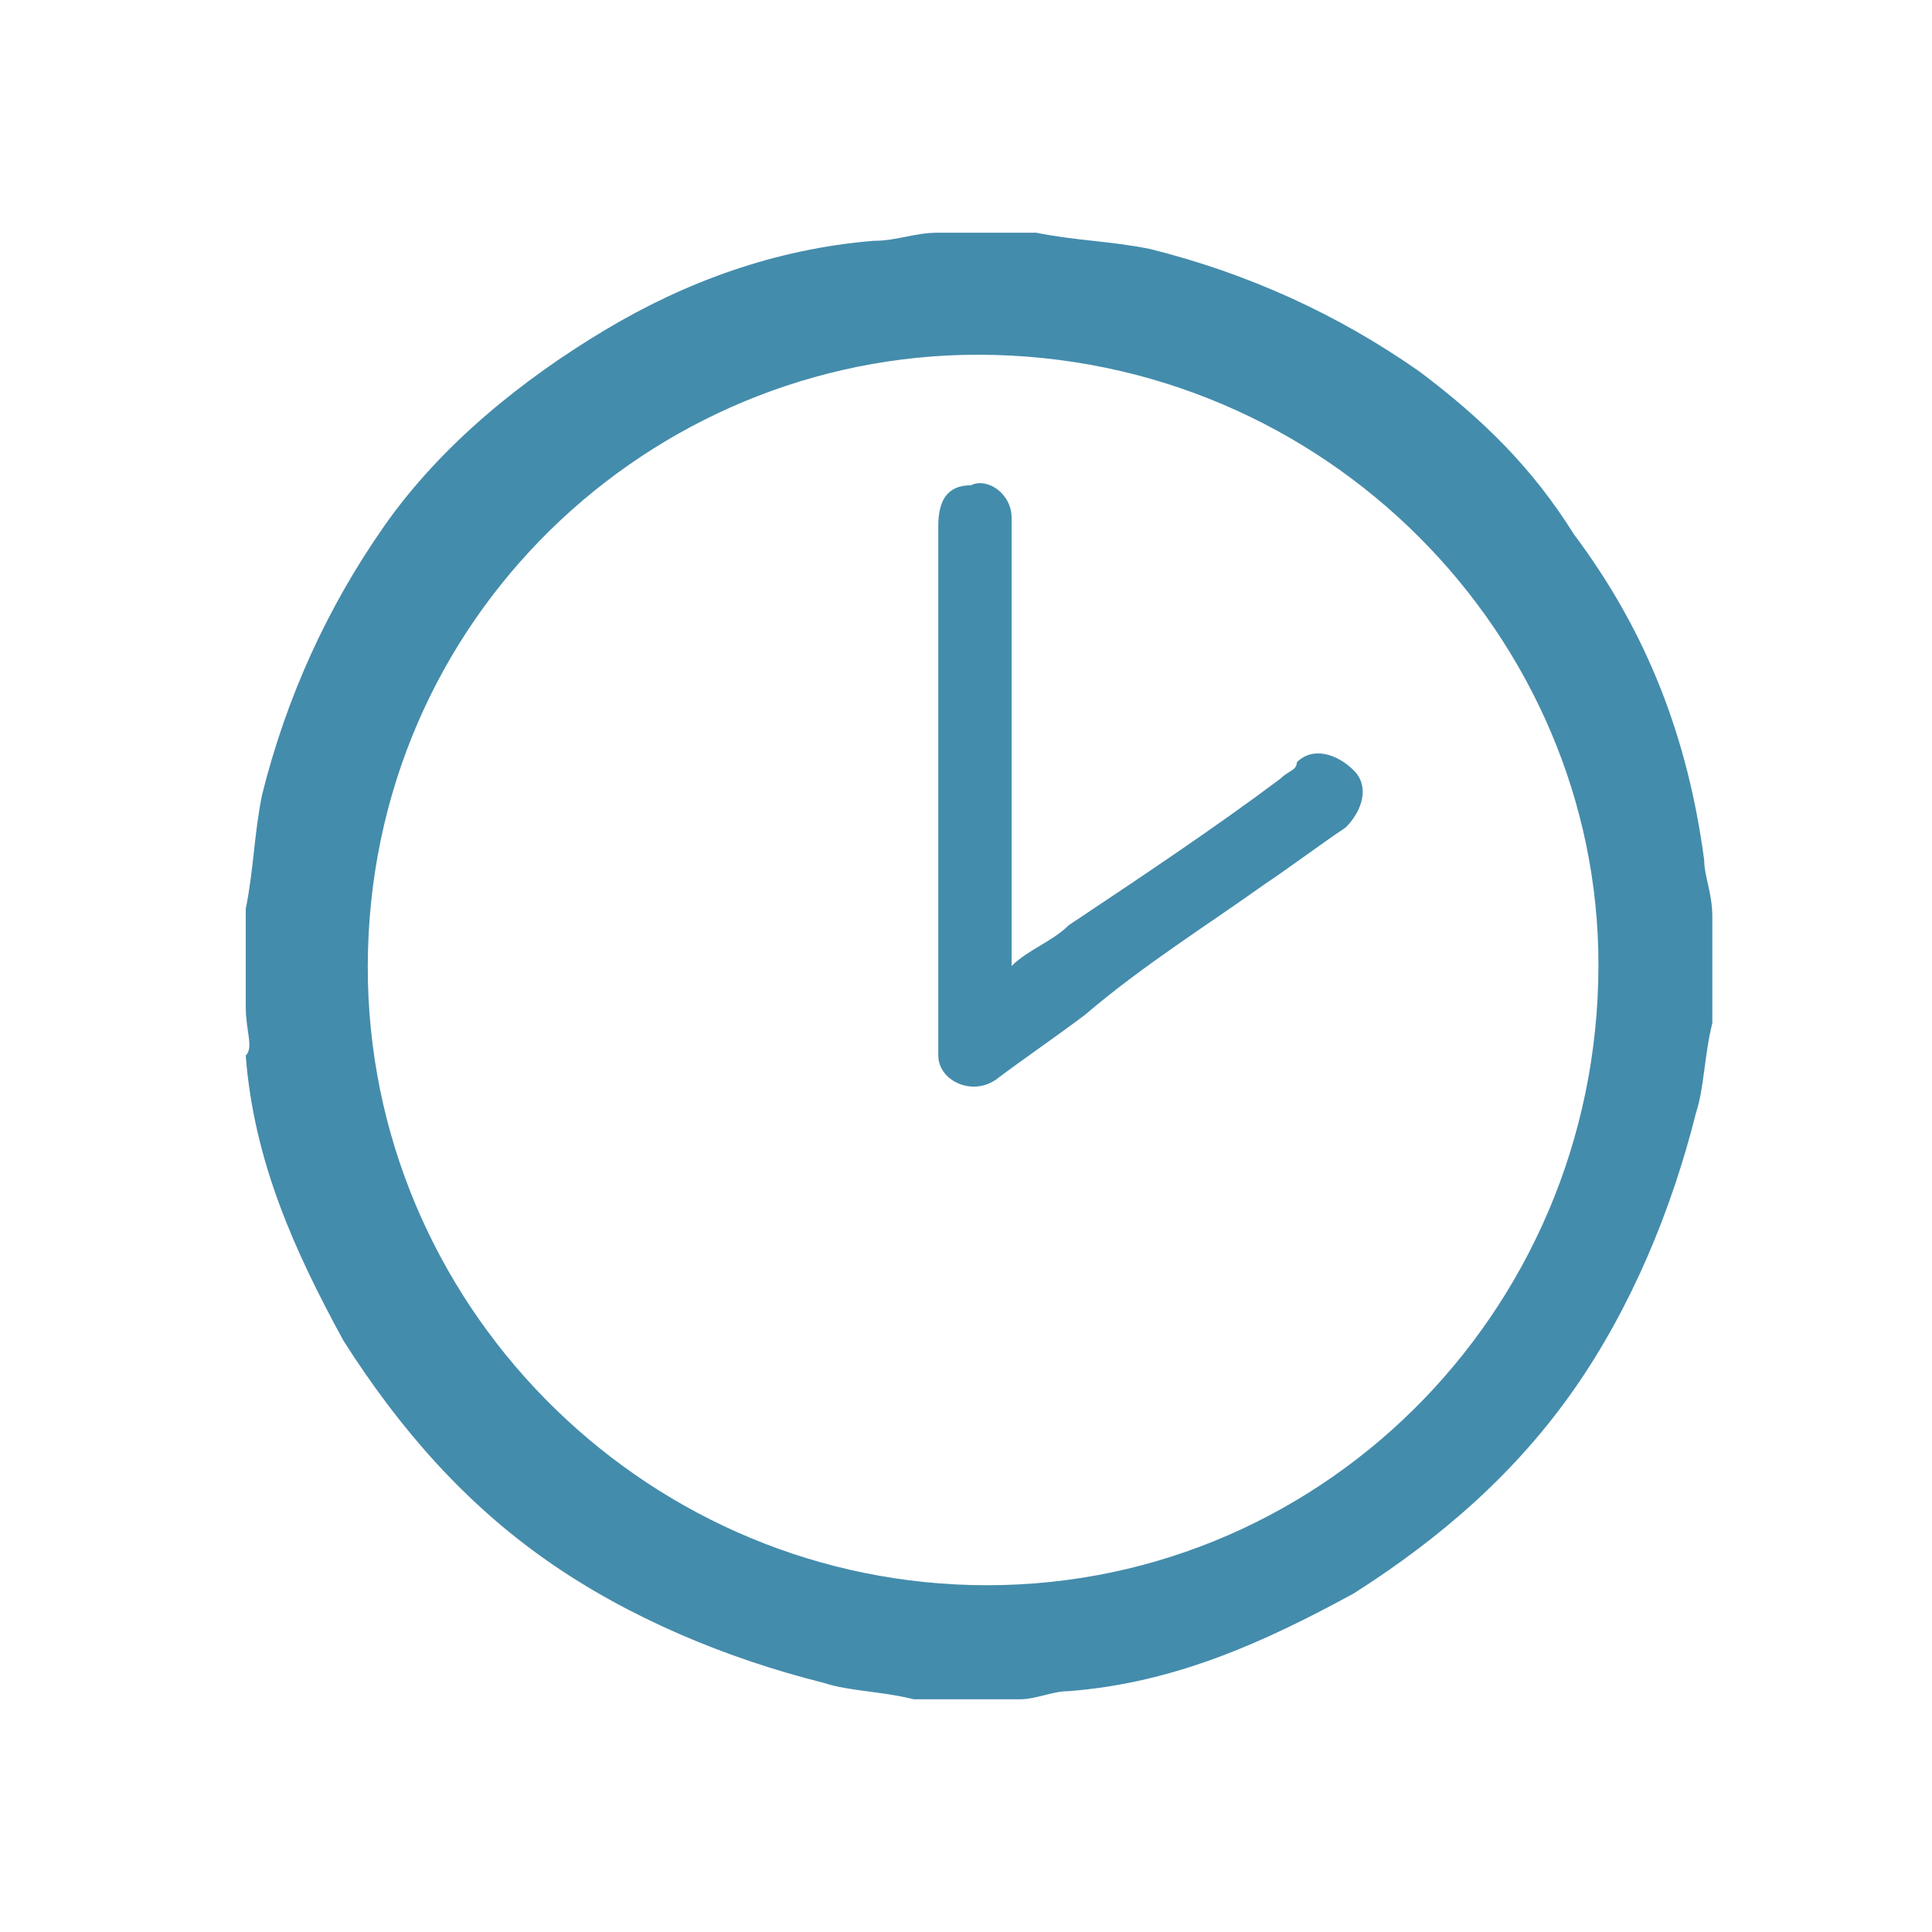 <svg viewBox="3.984 4.144 23.712 23.712" xmlns="http://www.w3.org/2000/svg"><path fill="#448CAC" d="M15.5 7h1.2c.5.1.9.1 1.4.2 1.2.3 2.3.8 3.3 1.5.8.6 1.4 1.2 1.9 2 .9 1.2 1.4 2.5 1.6 4 0 .2.1.4.1.7v1.3c-.1.4-.1.8-.2 1.1-.3 1.2-.8 2.4-1.5 3.4s-1.6 1.8-2.7 2.5c-1.1.6-2.2 1.1-3.5 1.2-.2 0-.4.1-.6.1h-1.3c-.4-.1-.8-.1-1.1-.2-1.2-.3-2.4-.8-3.4-1.5s-1.8-1.6-2.5-2.7c-.6-1.1-1.1-2.2-1.2-3.5.1-.1 0-.3 0-.6v-1.2c.1-.5.1-.9.2-1.4.3-1.2.8-2.3 1.5-3.3s1.7-1.8 2.7-2.4c1-.6 2.1-1 3.3-1.1.3 0 .5-.1.8-.1zm-7 9.2c.1 4.1 3.5 7.4 7.6 7.4 4.2 0 7.6-3.5 7.5-7.8-.1-4-3.5-7.4-7.8-7.3-4 .1-7.4 3.4-7.3 7.7z"></path><path fill="#448CAC" d="M16.4 16c.2-.2.5-.3.7-.5.9-.6 1.8-1.2 2.6-1.8.1-.1.2-.1.2-.2.2-.2.5-.1.7.1.2.2.1.5-.1.7-.3.2-.7.5-1 .7-.7.5-1.5 1-2.2 1.6-.4.3-.7.5-1.1.8-.3.2-.7 0-.7-.3v-6.5c0-.3.1-.5.4-.5.2-.1.5.1.5.4V16c0-.1 0 0 0 0z"></path></svg>